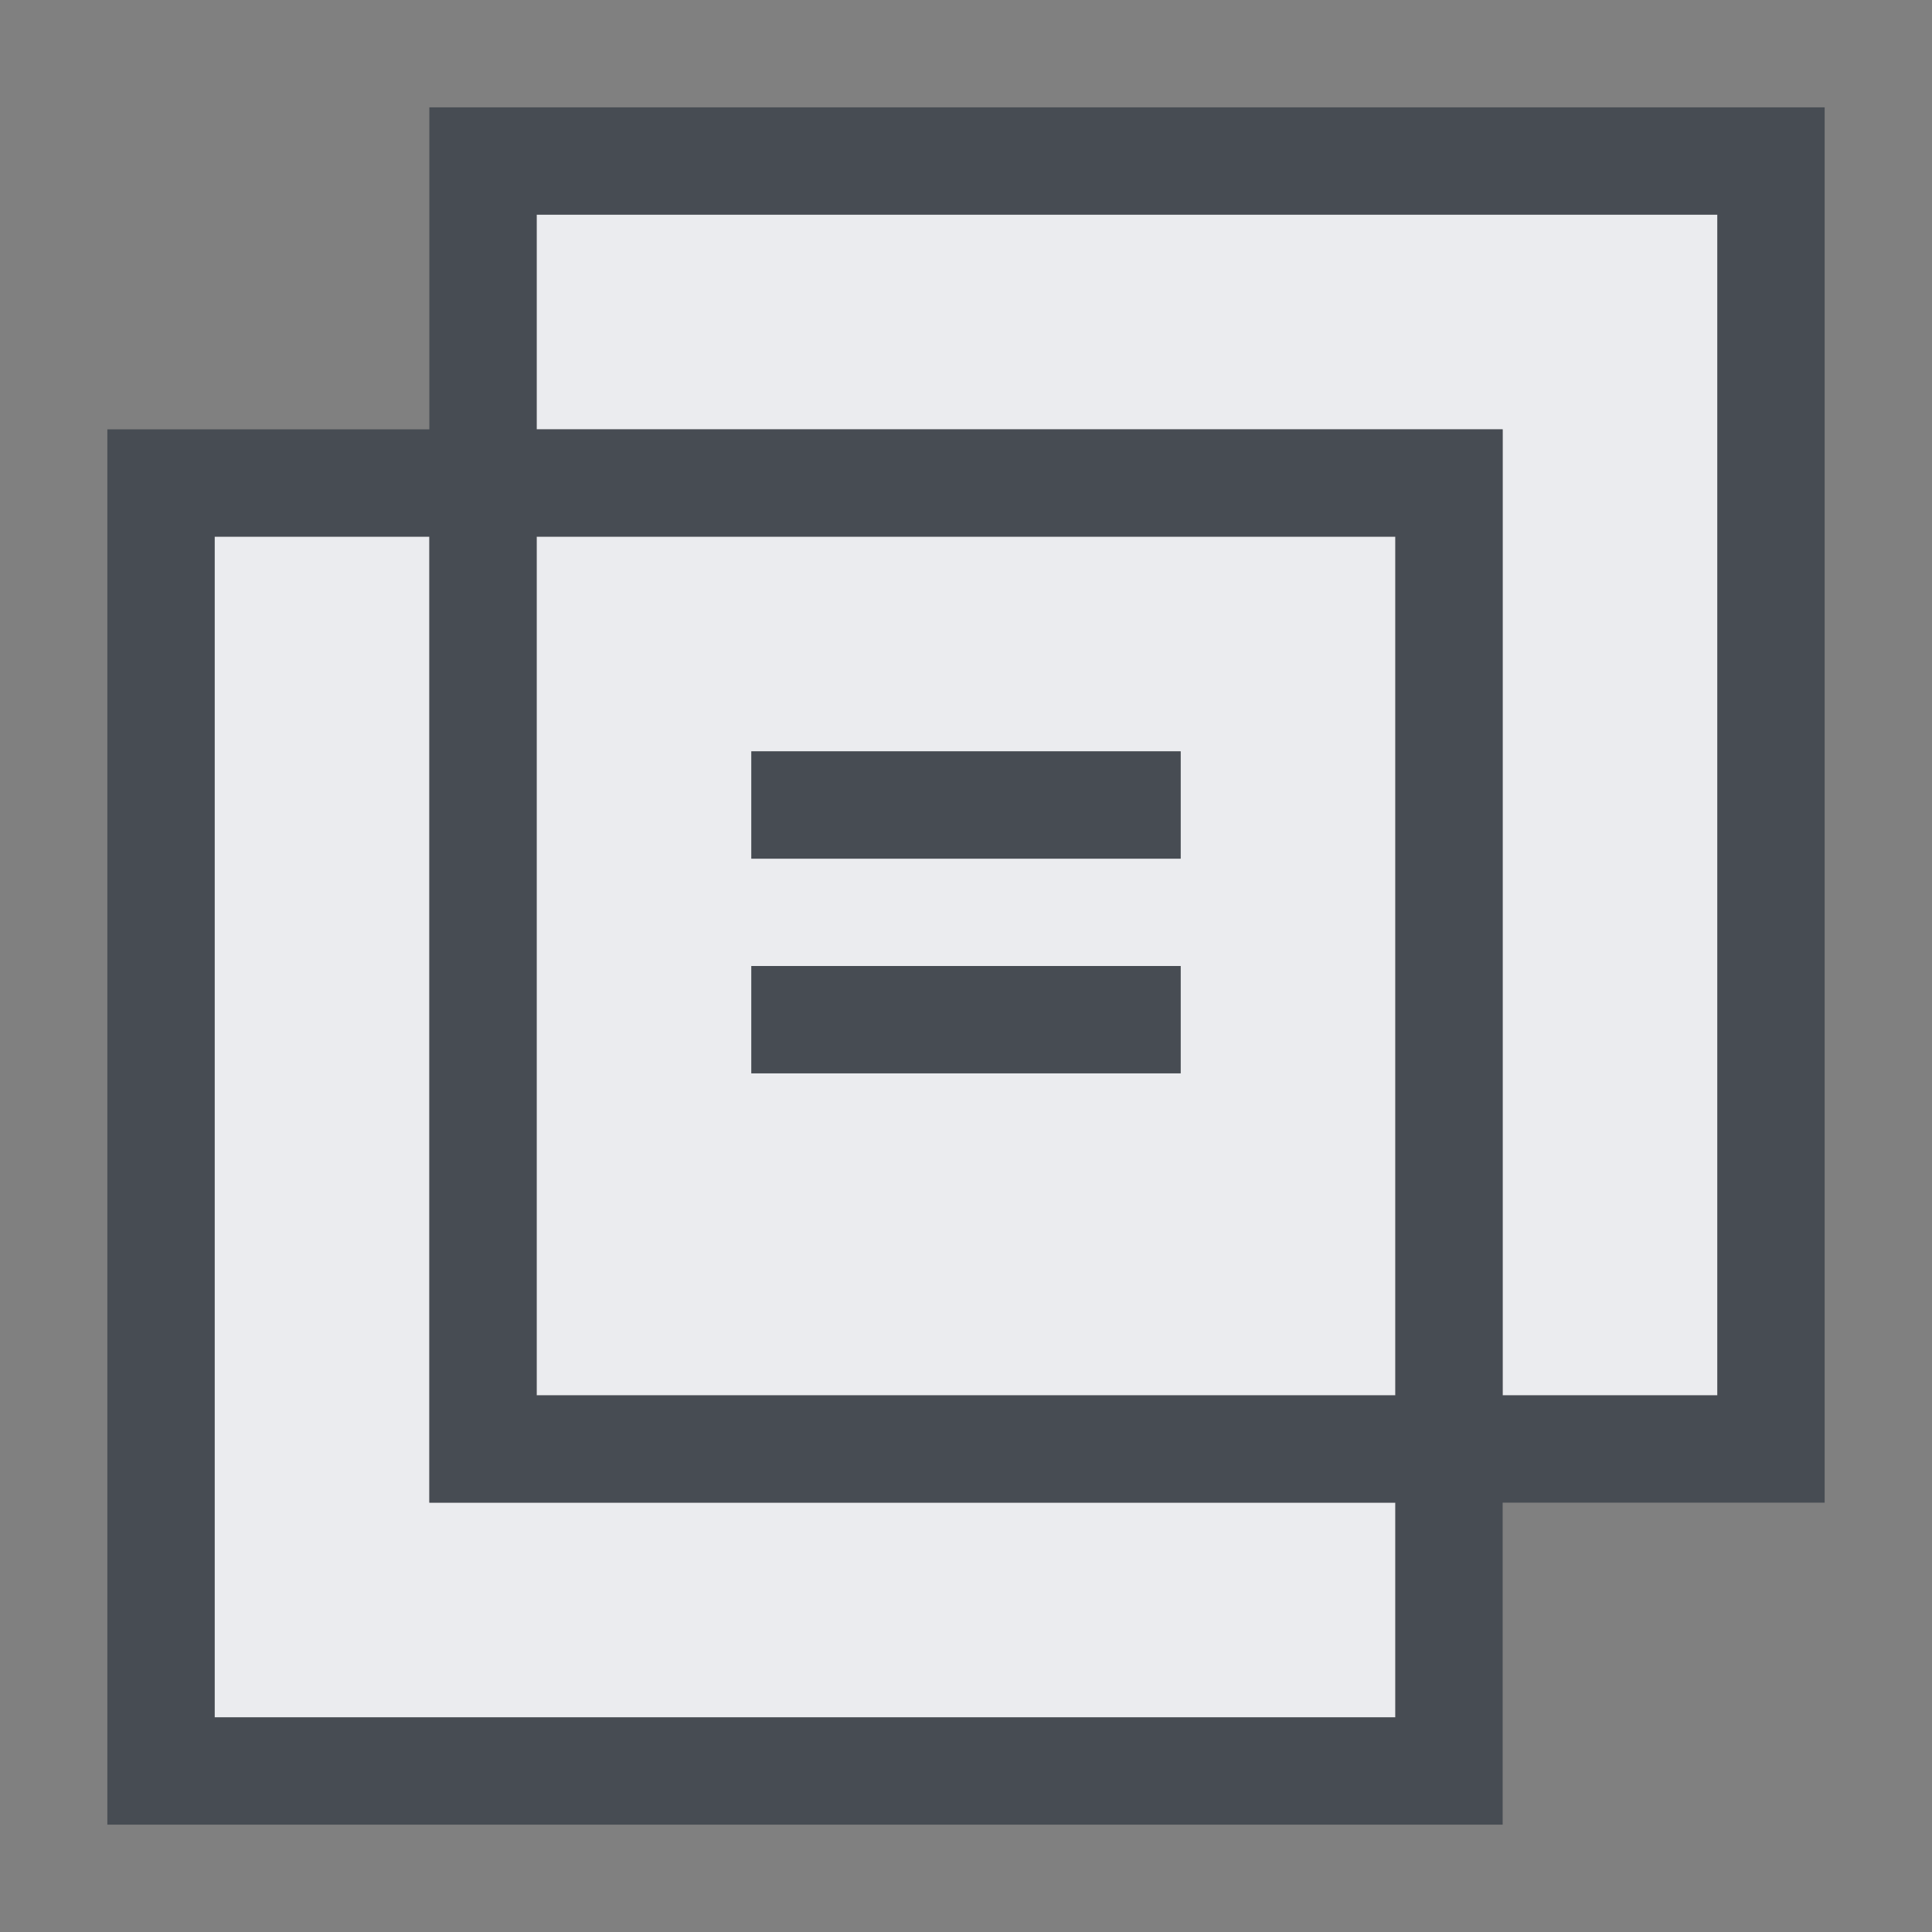 <?xml version="1.0" encoding="UTF-8" standalone="no"?>
<!-- Created with Inkscape (http://www.inkscape.org/) -->
<svg xmlns:dc="http://purl.org/dc/elements/1.1/" xmlns:cc="http://creativecommons.org/ns#" xmlns:rdf="http://www.w3.org/1999/02/22-rdf-syntax-ns#" xmlns:svg="http://www.w3.org/2000/svg" xmlns="http://www.w3.org/2000/svg" xmlns:sodipodi="http://sodipodi.sourceforge.net/DTD/sodipodi-0.dtd" xmlns:inkscape="http://www.inkscape.org/namespaces/inkscape" width="18" height="18" id="svg27665" version="1.1" inkscape:version="0.48.4 r9939" sodipodi:docname="kompare.svg">
  <rect width="100%" height="100%" fill="#808080" stroke="none"/>
  <defs id="defs27667"/>
  <sodipodi:namedview id="base" pagecolor="#ffffff" bordercolor="#666666" borderopacity="1.0" inkscape:pageopacity="0.0" inkscape:pageshadow="2" inkscape:zoom="31.678384" inkscape:cx="12.628483" inkscape:cy="5.7980043" inkscape:document-units="px" inkscape:current-layer="layer1" showgrid="true" inkscape:window-width="1920" inkscape:window-height="1016" inkscape:window-x="-5" inkscape:window-y="27" inkscape:window-maximized="1" inkscape:snap-bbox="true" inkscape:bbox-paths="true" inkscape:bbox-nodes="true" inkscape:snap-bbox-edge-midpoints="true" inkscape:snap-bbox-midpoints="true" inkscape:object-paths="true" inkscape:snap-intersection-paths="true" inkscape:object-nodes="true" inkscape:snap-smooth-nodes="true" inkscape:snap-midpoints="true" inkscape:snap-object-midpoints="true" inkscape:snap-center="true" inkscape:snap-global="true" showguides="true" inkscape:guide-bbox="true" fit-margin-top="0" fit-margin-left="0" fit-margin-right="0" fit-margin-bottom="0" inkscape:showpageshadow="false">
    <inkscape:grid type="xygrid" id="grid3126" empspacing="5" visible="true" enabled="true" snapvisiblegridlinesonly="true" originx="-1px" originy="24px"/>
  </sodipodi:namedview>
  <g inkscape:label="Camada 1" inkscape:groupmode="layer" id="layer1" transform="translate(3363.417,-1858.516)">
    <path style="color:#000000;fill:#f3f4f7;fill-opacity:0.928;fill-rule:nonzero;stroke:none;stroke-width:1.414;marker:none;visibility:visible;display:inline;overflow:visible;enable-background:accumulate" d="M 4 1 L 4 3 L 13 3 L 13 12 L 15 12 L 15 1 L 4 1 z M 1 4 L 1 15 L 12 15 L 12 13 L 3 13 L 3 4 L 1 4 z M 4 4 L 4 12 L 12 12 L 12 4 L 4 4 z M 6 6 L 10 6 L 10 7 L 6 7 L 6 6 z M 6 8 L 10 8 L 10 9 L 6 9 L 6 8 z " transform="translate(-3362.417,1859.516)" id="path3040"/>
    <path style="font-size:medium;font-style:normal;font-variant:normal;font-weight:normal;font-stretch:normal;text-indent:0;text-align:start;text-decoration:none;line-height:normal;letter-spacing:normal;word-spacing:normal;text-transform:none;direction:ltr;block-progression:tb;writing-mode:lr-tb;text-anchor:start;baseline-shift:baseline;color:#000000;fill:#2f3741;fill-opacity:0.7;fill-rule:nonzero;stroke:none;stroke-width:55.463;marker:none;visibility:visible;display:inline;overflow:visible;enable-background:accumulate;font-family:Sans;-inkscape-font-specification:Sans" d="M 3 0 L 3 1 L 3 3 L 1 3 L 0 3 L 0 4 L 0 15 L 0 16 L 1 16 L 12 16 L 13 16 L 13 15 L 13 13 L 15 13 L 16 13 L 16 12 L 16 1 L 16 0 L 15 0 L 4 0 L 3 0 z M 4 1 L 15 1 L 15 12 L 13 12 L 13 3 L 4 3 L 4 1 z M 1 4 L 3 4 L 3 13 L 12 13 L 12 15 L 1 15 L 1 4 z M 4 4 L 12 4 L 12 12 L 4 12 L 4 4 z M 6 6 L 6 7 L 10 7 L 10 6 L 6 6 z M 6 8 L 6 9 L 10 9 L 10 8 L 6 8 z " transform="translate(-3362.417,1859.516)" id="rect3009"/>
  </g>
</svg>
